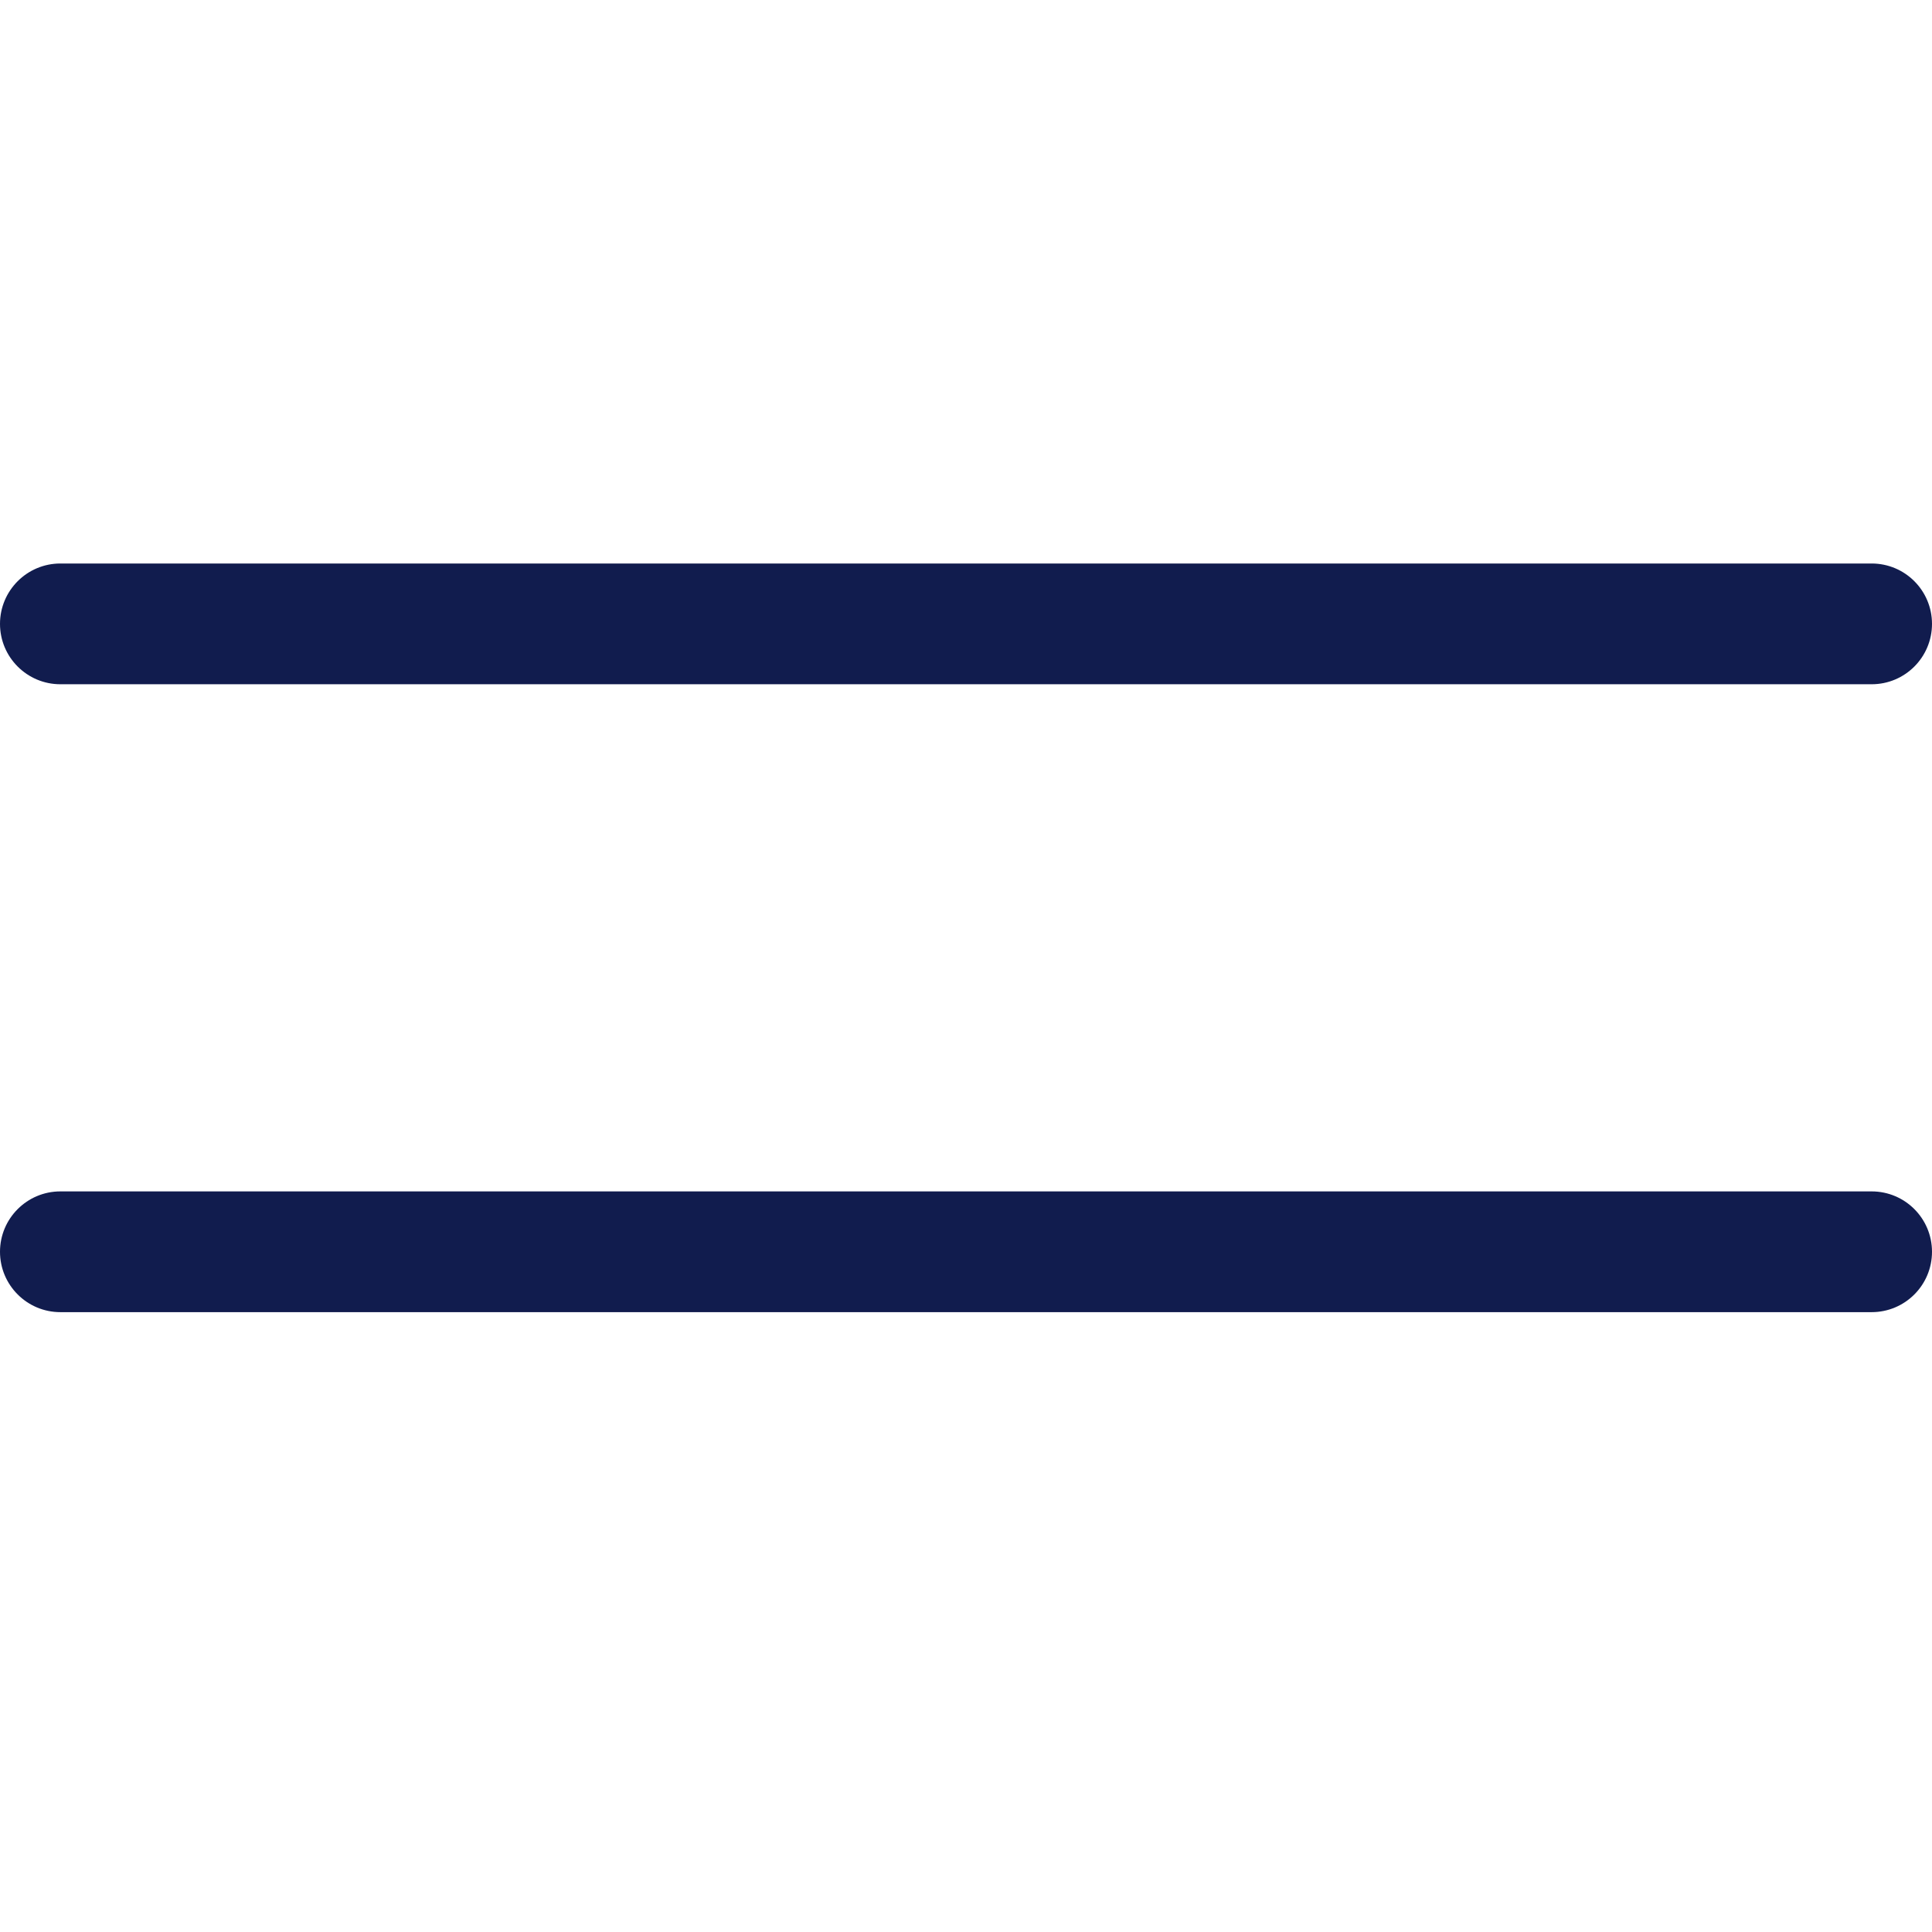 <svg width="24" height="24" viewBox="0 0 24 24" fill="none" xmlns="http://www.w3.org/2000/svg">
<path fill-rule="evenodd" clip-rule="evenodd" d="M24 15.55C24 15.964 23.665 16.3 23.25 16.3L0.75 16.3C0.336 16.3 0 15.964 0 15.55C0 15.136 0.336 14.8 0.75 14.8L23.25 14.8C23.665 14.8 24 15.136 24 15.55Z" fill="#111C4E"/>
<path fill-rule="evenodd" clip-rule="evenodd" d="M24 7.75C24 8.164 23.665 8.5 23.25 8.5L0.75 8.5C0.336 8.5 0 8.164 0 7.75C0 7.336 0.336 7 0.75 7L23.25 7C23.665 7 24 7.336 24 7.75Z" fill="#111C4E"/>
</svg>
